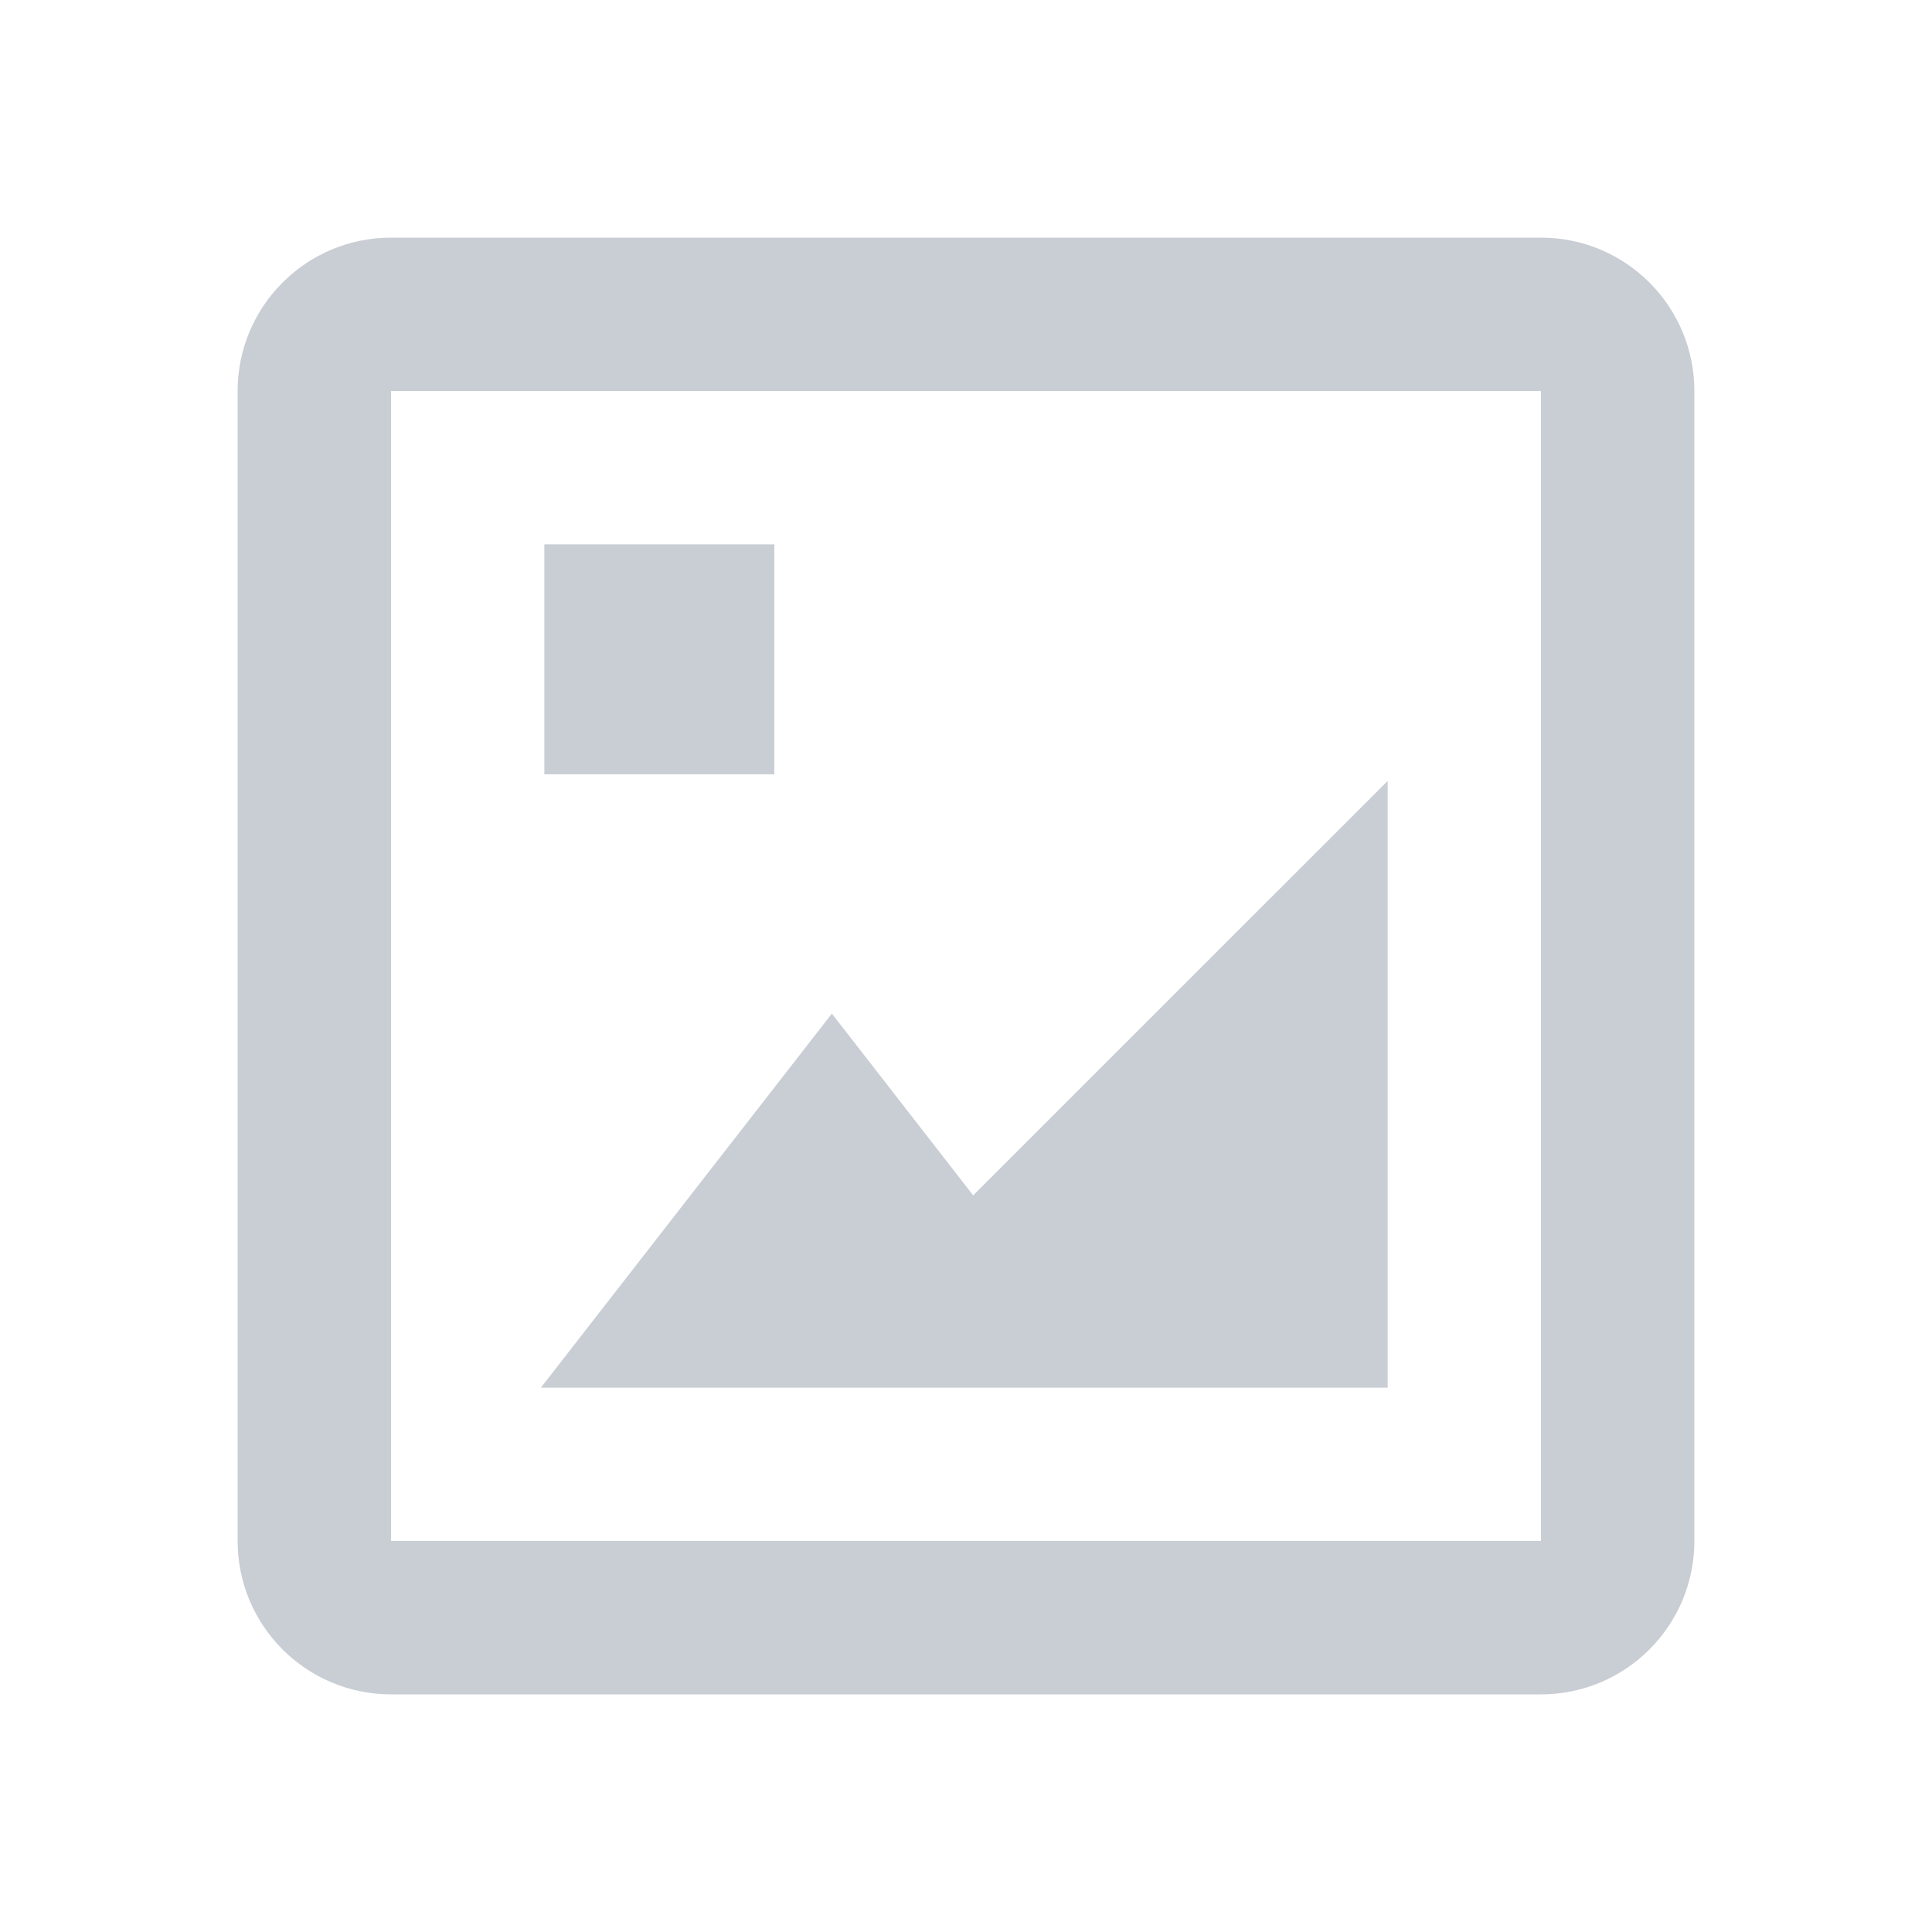 <svg width="28" height="28" viewBox="0 0 28 28" fill="none" xmlns="http://www.w3.org/2000/svg">
<g id="general/image">
<path id="Vector" fill-rule="evenodd" clip-rule="evenodd" d="M5.667 3.444C4.439 3.444 3.444 4.439 3.444 5.667V22.333C3.444 23.561 4.439 24.556 5.667 24.556H22.333C23.561 24.556 24.556 23.561 24.556 22.333V5.667C24.556 4.439 23.561 3.444 22.333 3.444H5.667ZM5.667 5.667H22.333V22.333H5.667V5.667ZM11.222 7.889H7.889V11.222H11.222V7.889ZM20.111 20.111V11.318L14.104 17.324L12.056 14.69L7.839 20.111H20.111Z" fill="#C9CDD4"/>
</g>
</svg>
